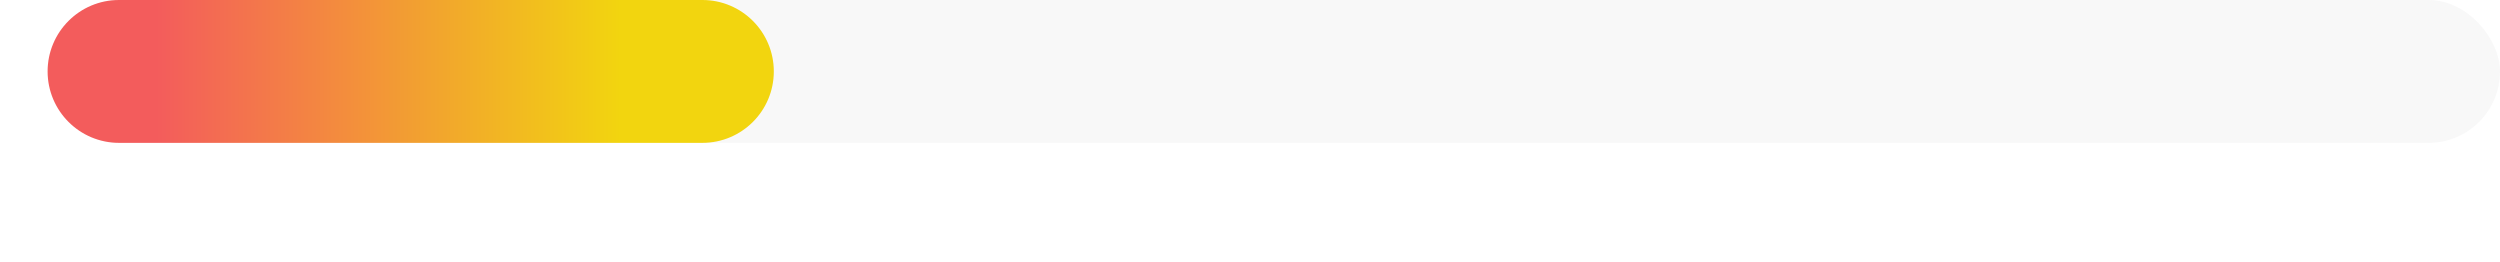 <svg width="210" height="22" viewBox="0 0 210 22" fill="none" xmlns="http://www.w3.org/2000/svg">
    <!-- Background rectangle -->
    <rect opacity="0.4" x="4" width="206" height="12" rx="6" fill="#EEEEEE" />

    <!-- Shadow applied with feDropShadow -->
    <g filter="url(#shadow)">
        <path
            d="M4 6C4 2.686 6.686 0 10 0H59C62.314 0 65 2.686 65 6C65 9.314 62.314 12 59 12H10C6.686 12 4 9.314 4 6Z"
            fill="url(#gradient)" />
    </g>

    <!-- Definitions -->
    <defs>
        <!-- Drop shadow filter -->
        <filter id="shadow" x="-4" y="-4" width="77" height="30" filterUnits="userSpaceOnUse">
            <feDropShadow dx="0" dy="6" stdDeviation="2" flood-color="black" flood-opacity="0.25" />
        </filter>

        <!-- Gradient -->
        <linearGradient id="gradient" x1="4" y1="6" x2="65" y2="6" gradientUnits="userSpaceOnUse">
            <stop offset="0.15" stop-color="#F35C5C" />
            <stop offset="0.79" stop-color="#F2D50F" />
        </linearGradient>
    </defs>
</svg>